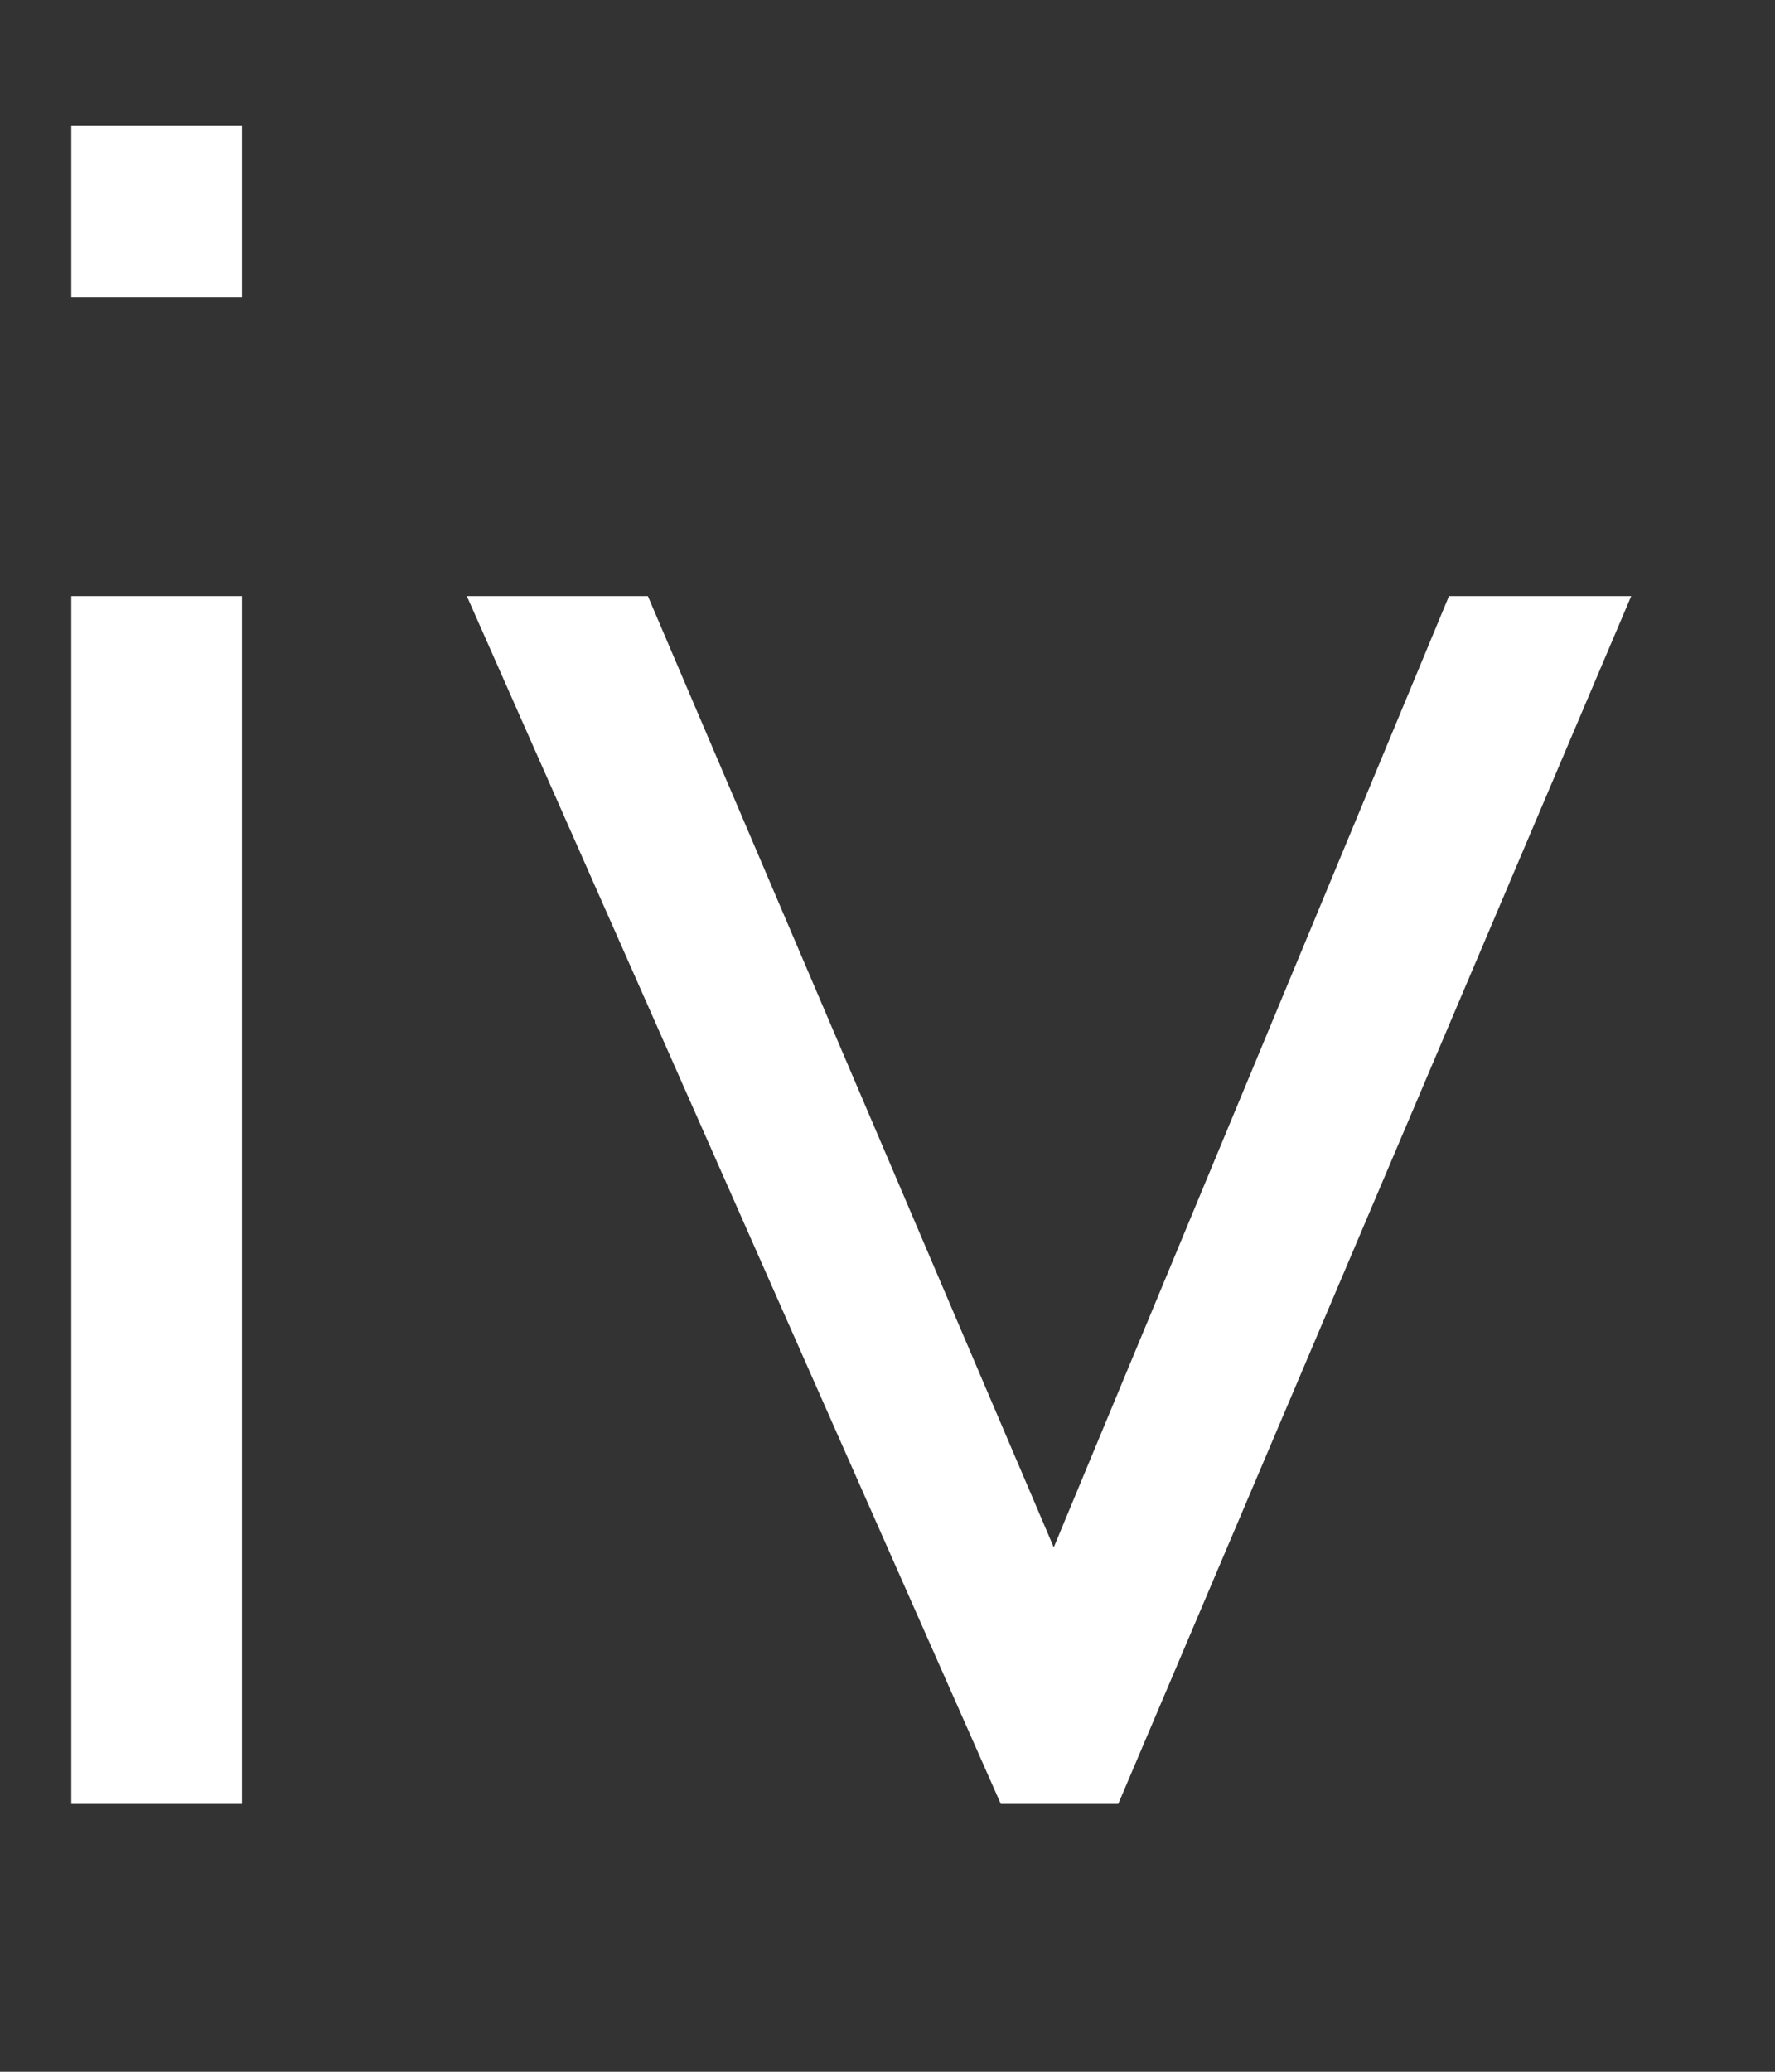 <svg width="6" height="7" viewBox="0 0 6 7" fill="none" xmlns="http://www.w3.org/2000/svg">
<rect x="0" y="0" width="6" height="7" fill="#333333" stroke="none"/>
<path d="M1.578 2.014H2.19L3.562 5.228L4.898 2.014H5.514L3.78 6.095H3.383L1.578 2.014ZM0.241 2.014H0.818V6.095H0.241V2.014ZM0.241 0.425H0.818V1.003H0.241V0.425Z" fill="white"/>
</svg>
